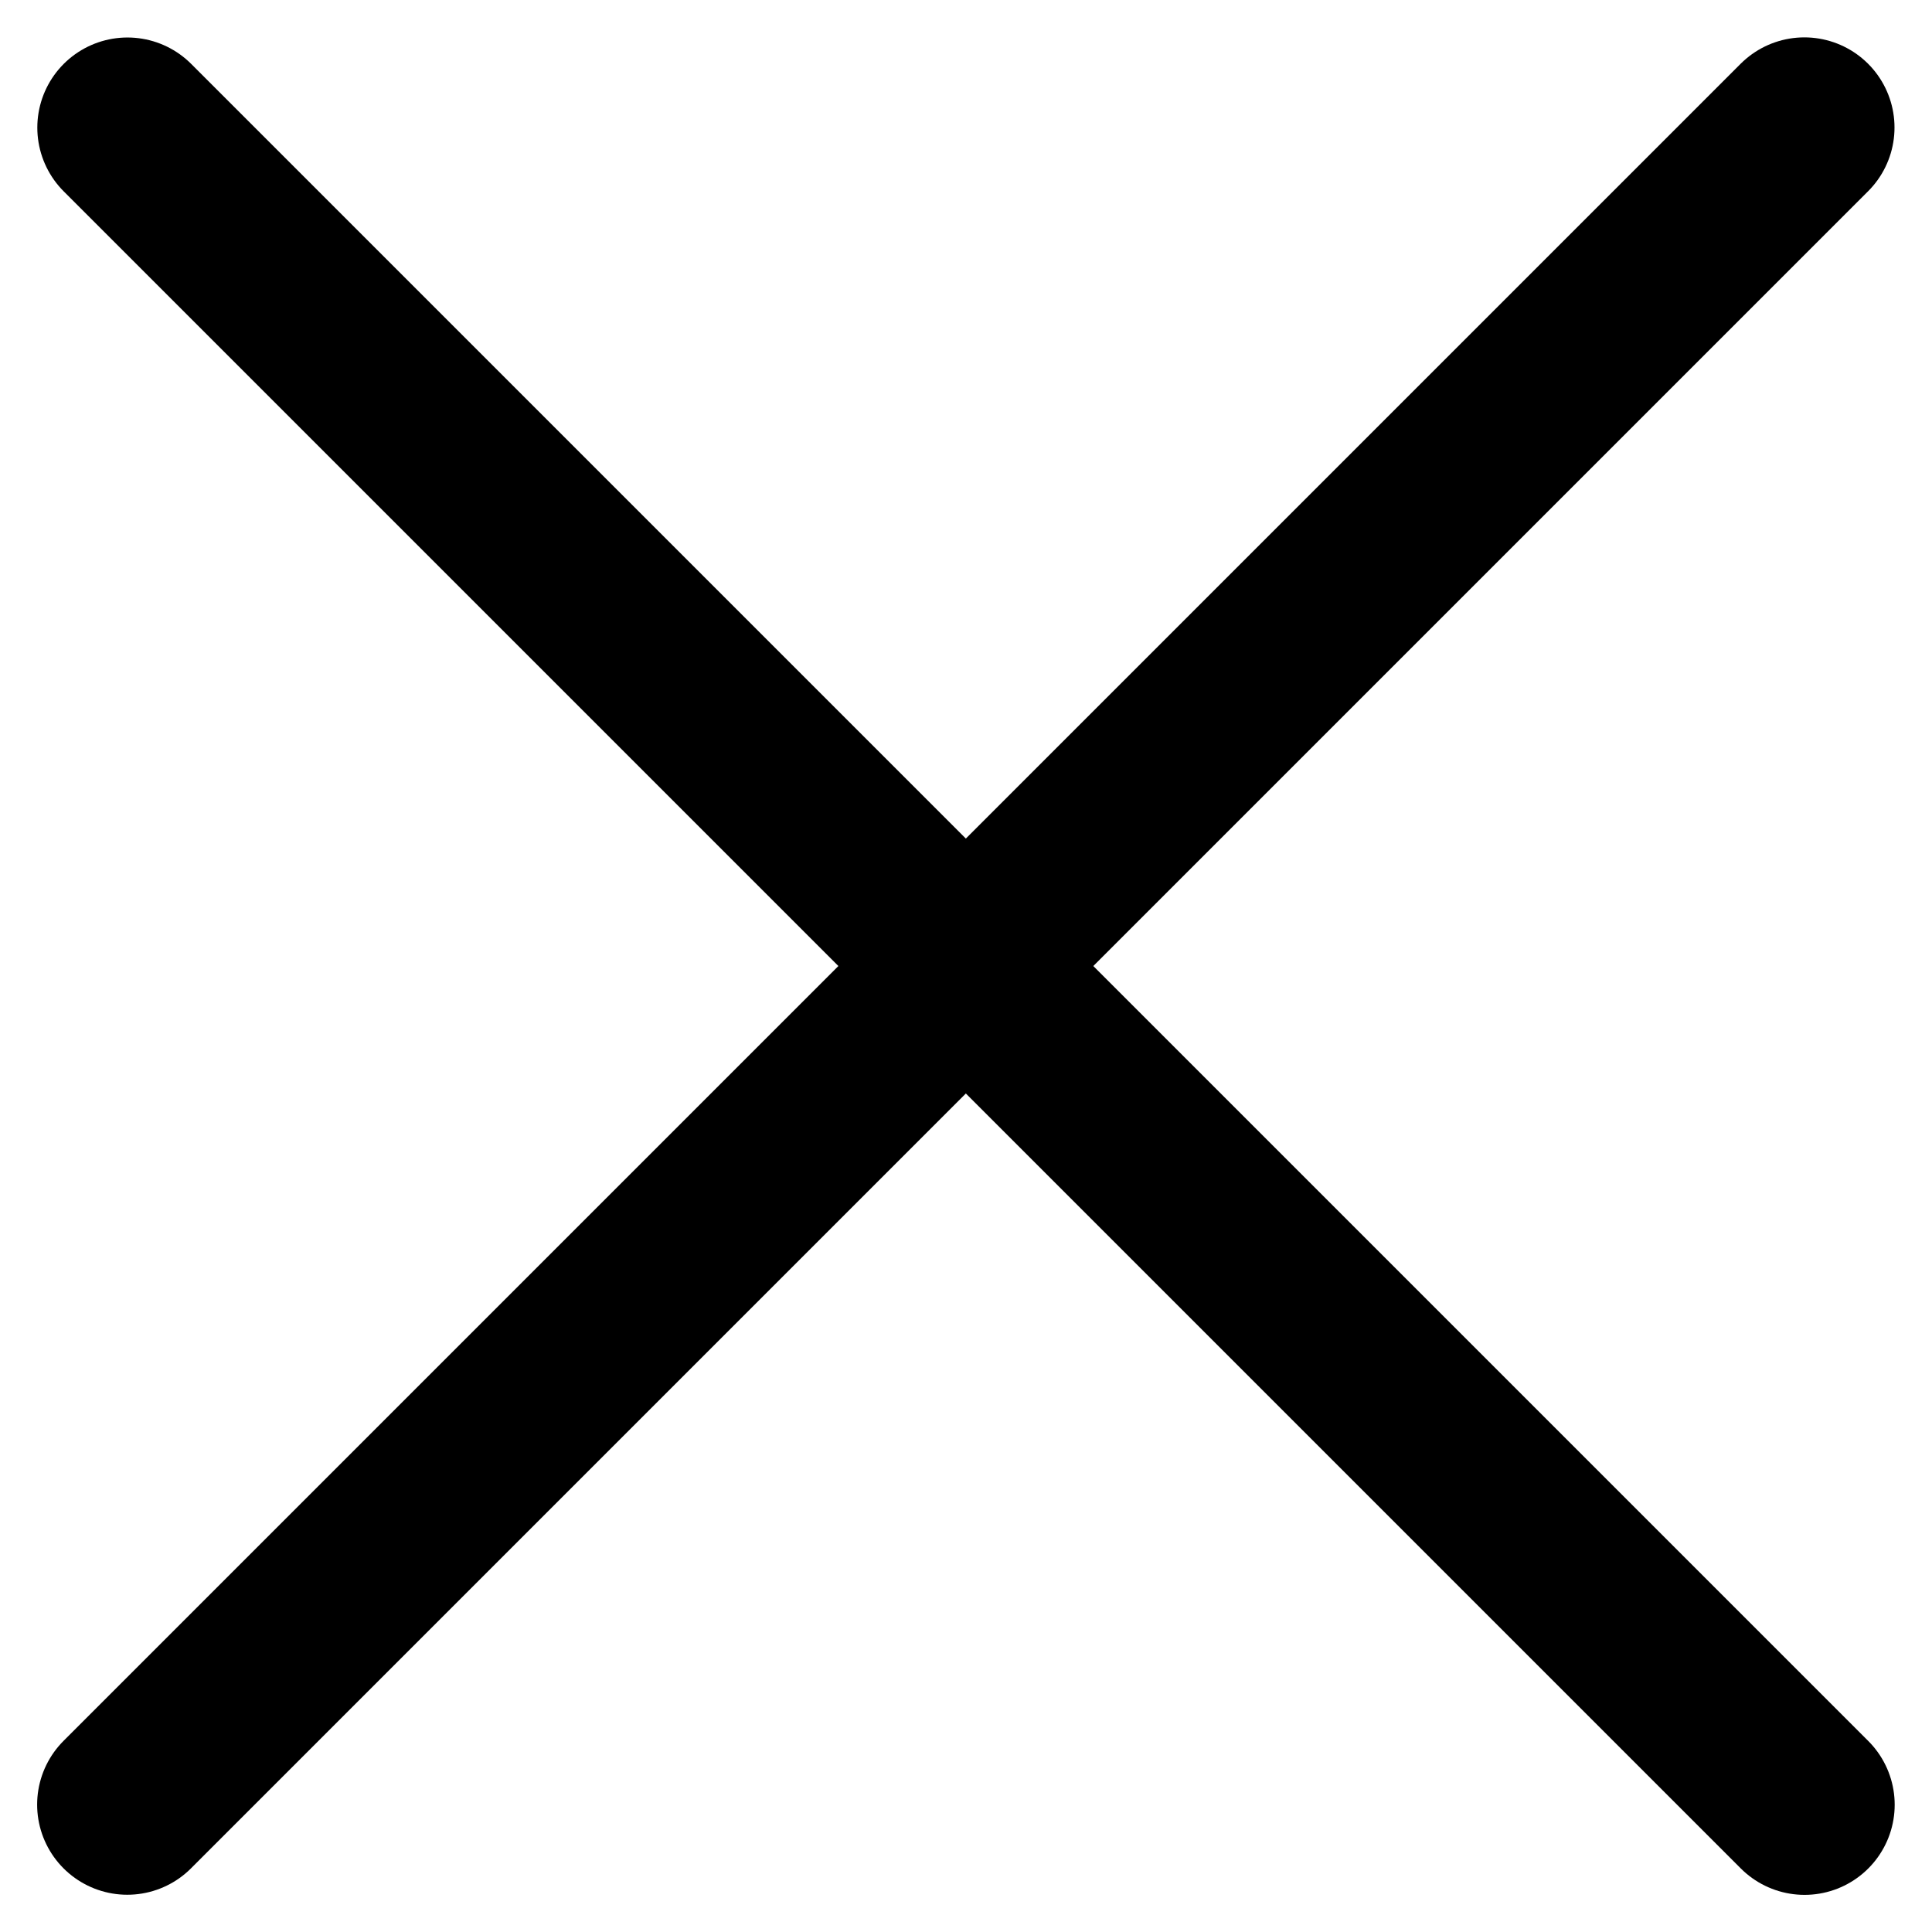 <svg xmlns="http://www.w3.org/2000/svg" width="32.152" height="32.153" viewBox="0 0 32.152 32.153">
  <g id="グループ_1011" data-name="グループ 1011" transform="translate(-2245.879 -5697.976)">
    <path id="パス_16831" data-name="パス 16831" d="M-5336,3167.1l27.91,27.91" transform="translate(7584 2533)" fill="none" stroke="#000" stroke-linecap="round" stroke-width="3"/>
    <path id="パス_16832" data-name="パス 16832" d="M-5336,3167.1l27.91,27.91" transform="translate(5443.007 11036.098) rotate(90)" fill="none" stroke="#000" stroke-linecap="round" stroke-width="3"/>
  </g>
</svg>
